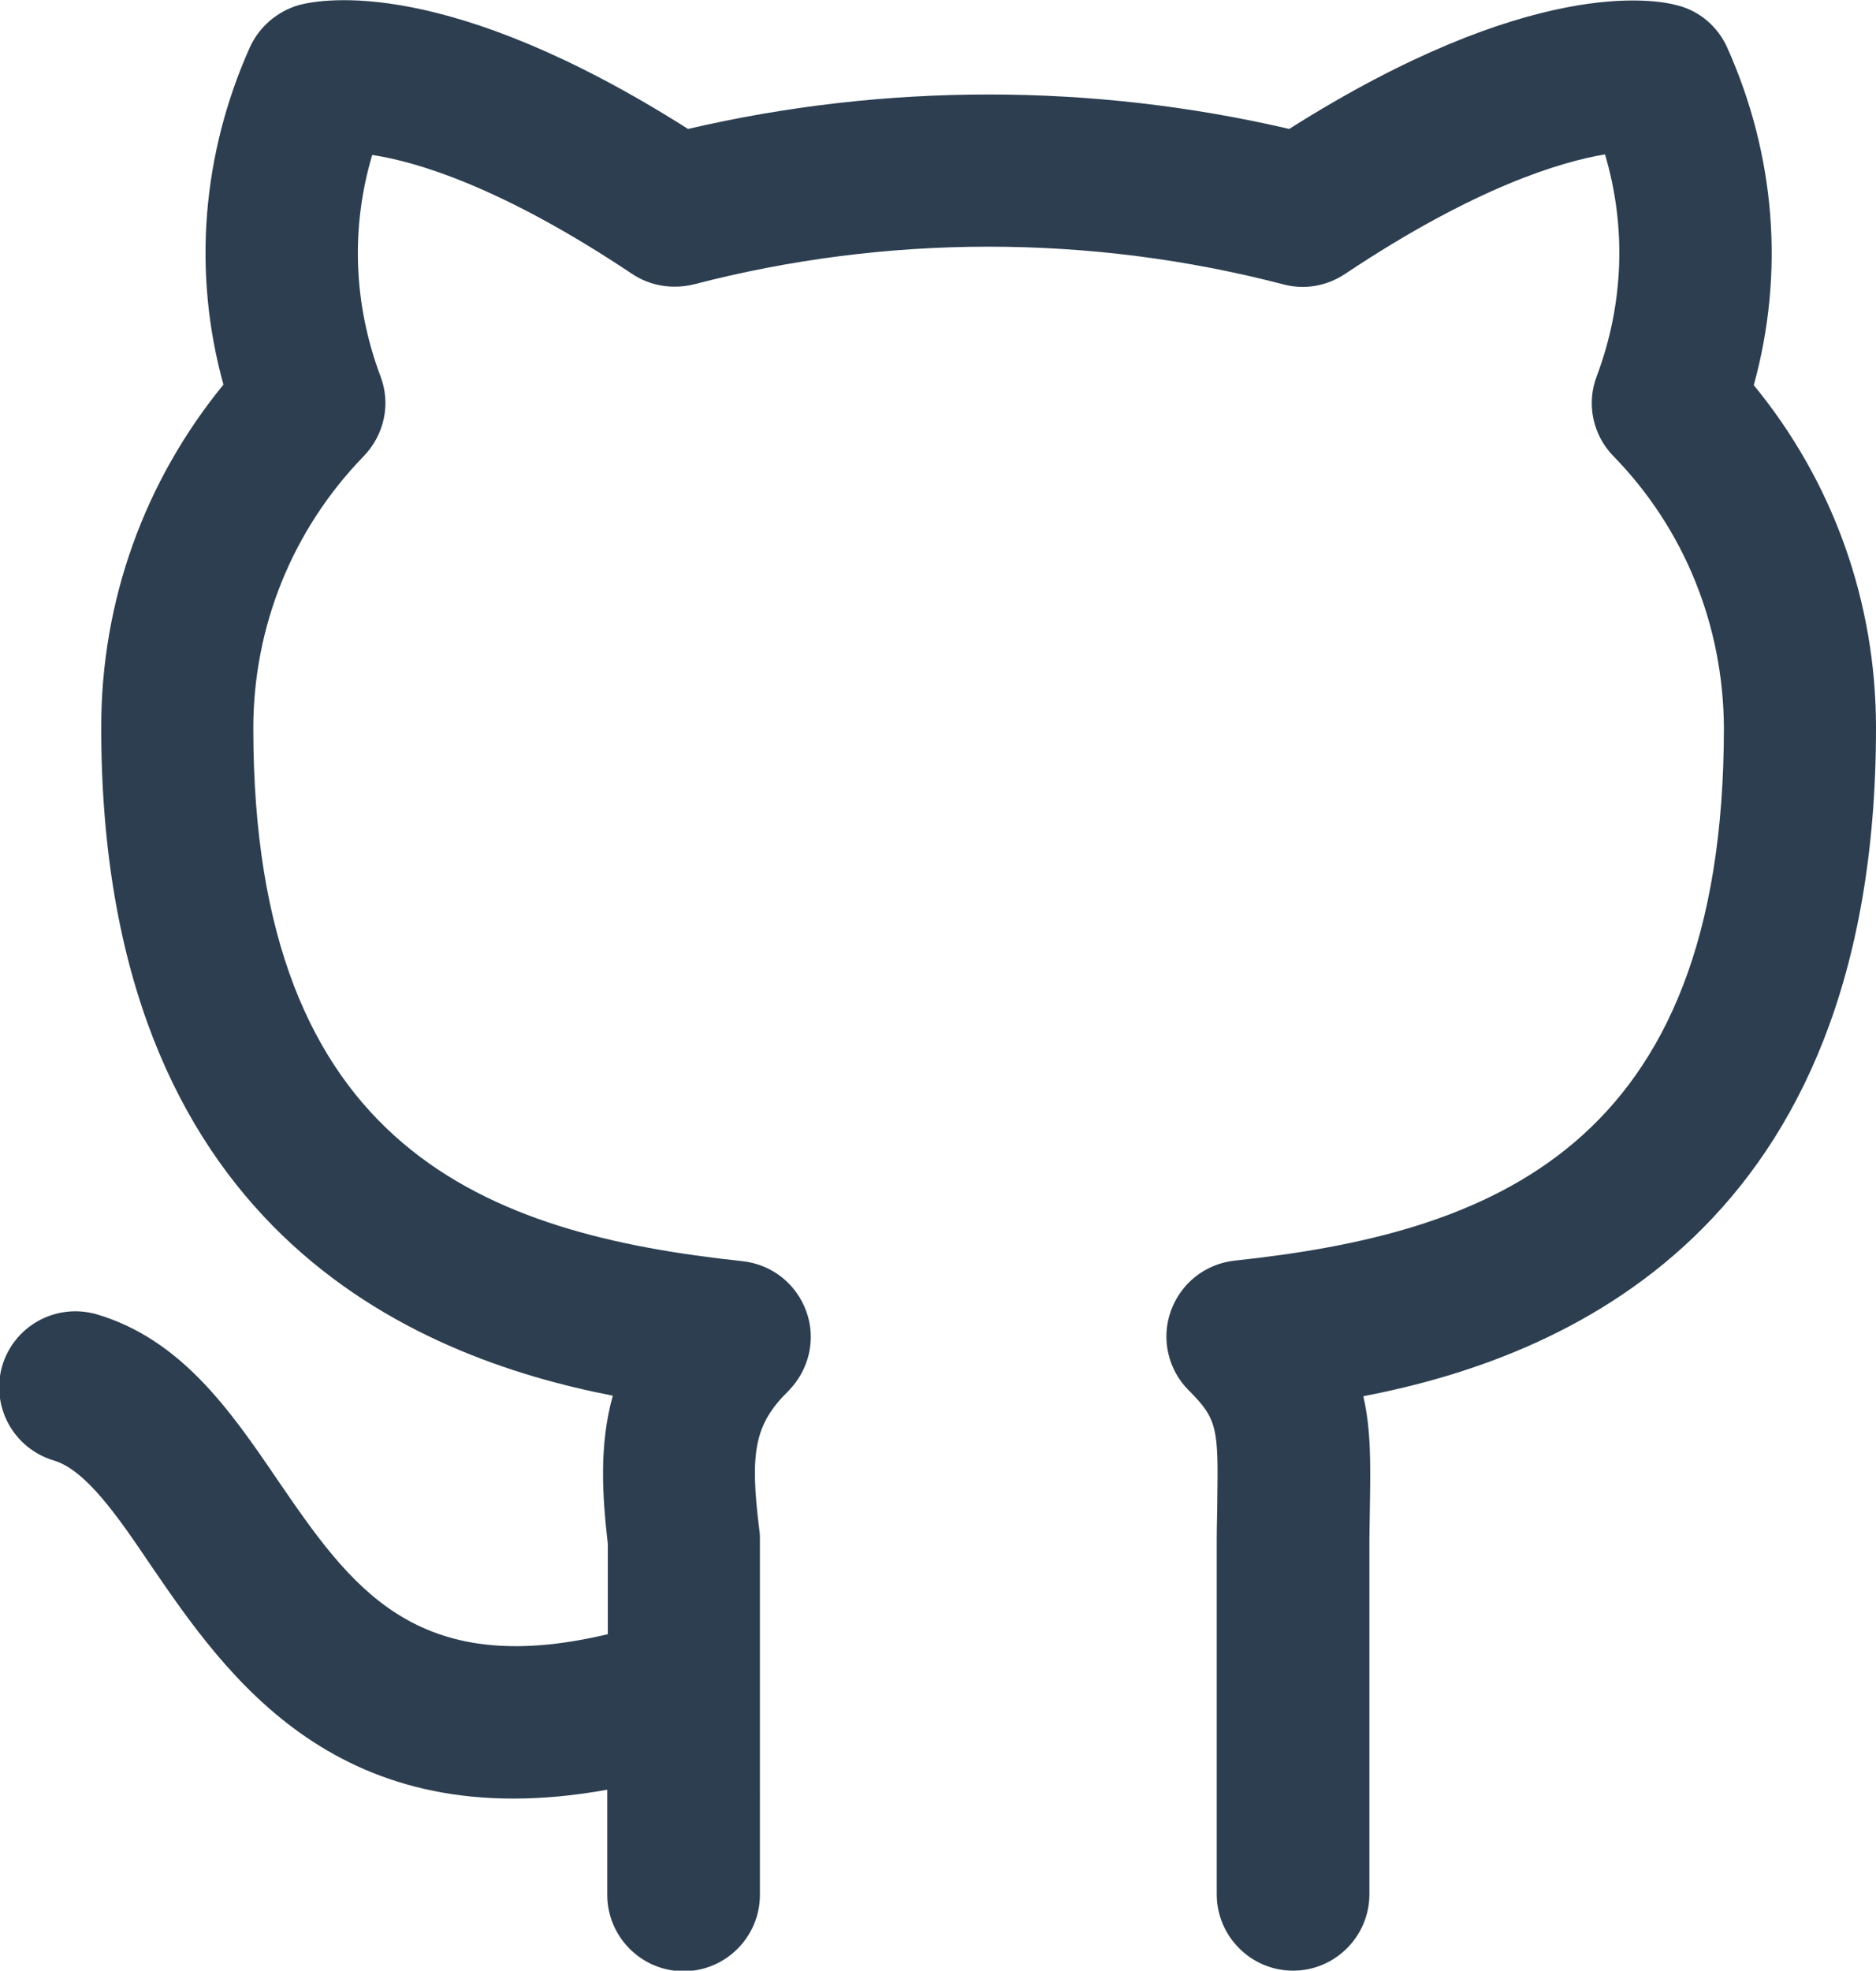 <?xml version="1.0" encoding="utf-8"?>
<!-- Generator: Adobe Illustrator 23.1.1, SVG Export Plug-In . SVG Version: 6.00 Build 0)  -->
<svg version="1.1" id="Layer_1" xmlns="http://www.w3.org/2000/svg" xmlns:xlink="http://www.w3.org/1999/xlink" x="0px" y="0px"
	 viewBox="0 0 33.92 35.61" style="enable-background:new 0 0 33.92 35.61;" xml:space="preserve">
<style type="text/css">
	.st0{fill:#2C3E50;}
</style>
<path class="st0" d="M33.92,13.15c0-2.28-0.78-4.45-2.21-6.19c0.56-2.03,0.39-4.16-0.48-6.1c-0.17-0.38-0.5-0.66-0.89-0.76
	c-0.42-0.12-2.68-0.52-7.03,2.23c-3.57-0.83-7.3-0.83-10.87,0C8.09-0.43,5.83-0.02,5.41,0.09C5.02,0.2,4.69,0.48,4.52,0.85
	c-0.87,1.94-1.04,4.08-0.48,6.1c-1.43,1.75-2.21,3.91-2.21,6.19c0,9.08,5.65,11.38,9.25,12.08c-0.25,0.9-0.19,1.8-0.09,2.68v1.63
	c-3.49,0.83-4.65-0.86-5.98-2.8c-0.85-1.25-1.74-2.53-3.26-2.98c-0.73-0.21-1.49,0.2-1.71,0.93c-0.21,0.73,0.2,1.49,0.93,1.71
	c0.58,0.17,1.16,1.01,1.76,1.9c1.37,2,3.38,4.93,8.25,4.05v1.9c0,0.76,0.62,1.38,1.38,1.38s1.38-0.62,1.38-1.38V30.6
	c0-0.02,0-0.04,0-0.06v-2.72c0-0.06,0-0.11-0.01-0.17c-0.18-1.43-0.08-1.92,0.53-2.52c0.37-0.38,0.5-0.93,0.32-1.43
	c-0.18-0.5-0.62-0.85-1.15-0.91c-4.6-0.49-8.85-2-8.85-9.63c0-1.84,0.71-3.59,1.99-4.91C6.95,7.86,7.07,7.3,6.88,6.8
	c-0.49-1.3-0.54-2.69-0.15-4c0.8,0.12,2.35,0.58,4.7,2.15c0.33,0.22,0.73,0.28,1.11,0.19c3.49-0.91,7.18-0.91,10.67,0
	c0.38,0.1,0.78,0.03,1.11-0.19c2.37-1.58,3.92-2.03,4.7-2.16c0.39,1.31,0.34,2.71-0.15,4.01c-0.19,0.5-0.07,1.06,0.3,1.44
	c1.29,1.32,1.99,3.07,2,4.91c0,7.63-4.26,9.14-8.85,9.63c-0.53,0.06-0.97,0.41-1.15,0.91c-0.18,0.5-0.05,1.06,0.32,1.43
	c0.52,0.52,0.54,0.68,0.52,1.99c0,0.22-0.01,0.45-0.01,0.7v6.42c0,0.76,0.62,1.38,1.38,1.38s1.38-0.62,1.38-1.38v-6.42l0.01-0.66
	c0.01-0.69,0.02-1.32-0.12-1.92C28.24,24.54,33.92,22.26,33.92,13.15z"/>
</svg>
